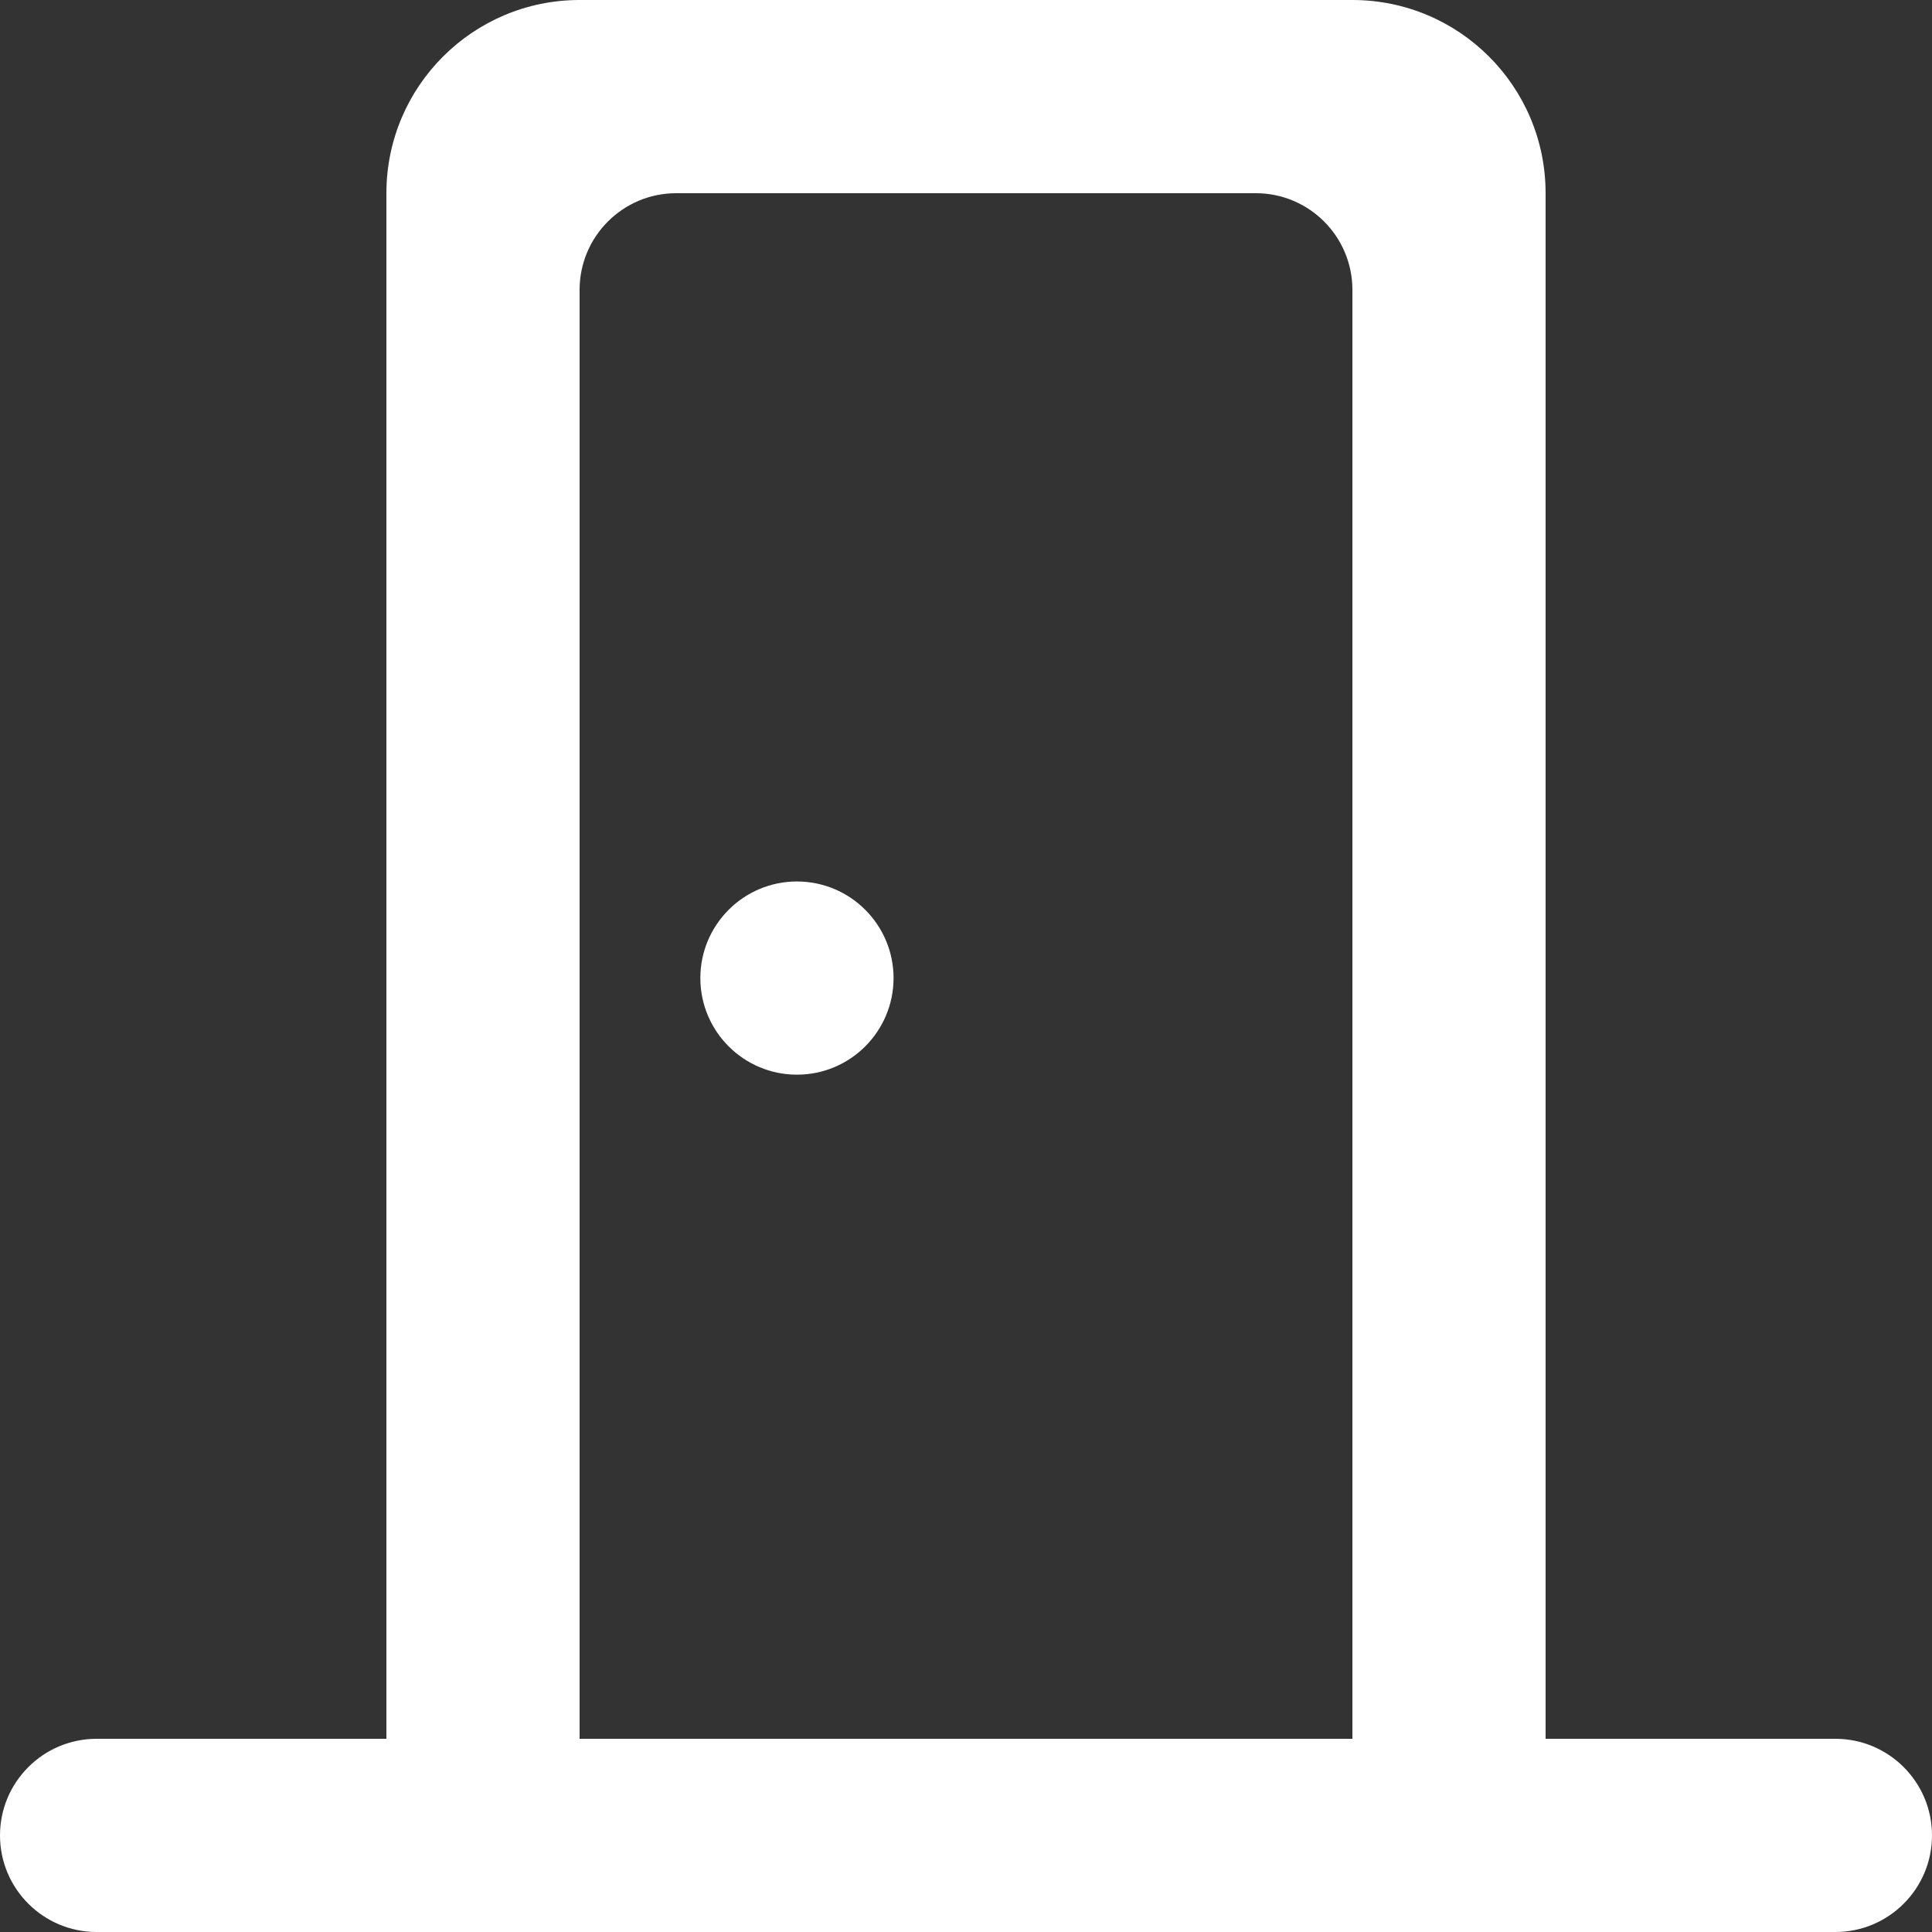 <!-- Generated by IcoMoon.io -->
<svg version="1.1" xmlns="http://www.w3.org/2000/svg" width="32" height="32" viewBox="0 0 32 32">
<rect x="0" y="0" width="32" height="32" fill="#333333" stroke="none"/>
<title>as-door-1</title>
<path fill="#fff" d="M14.8 16.2c0 0.883-0.717 1.6-1.6 1.6s-1.6-0.717-1.6-1.6c0-0.883 0.717-1.6 1.6-1.6s1.6 0.717 1.6 1.6zM22.4 28.8h-12.8v-24c0-0.883 0.717-1.6 1.6-1.6h9.6c0.883 0 1.6 0.717 1.6 1.6v24zM30.4 28.8h-4.8v-25.6c0-1.768-1.432-3.2-3.2-3.2h-12.8c-1.766 0-3.2 1.432-3.2 3.2v25.6h-4.8c-0.883 0-1.6 0.717-1.6 1.6s0.717 1.6 1.6 1.6h28.8c0.883 0 1.6-0.717 1.6-1.6s-0.717-1.6-1.6-1.6z"></path>
</svg>
